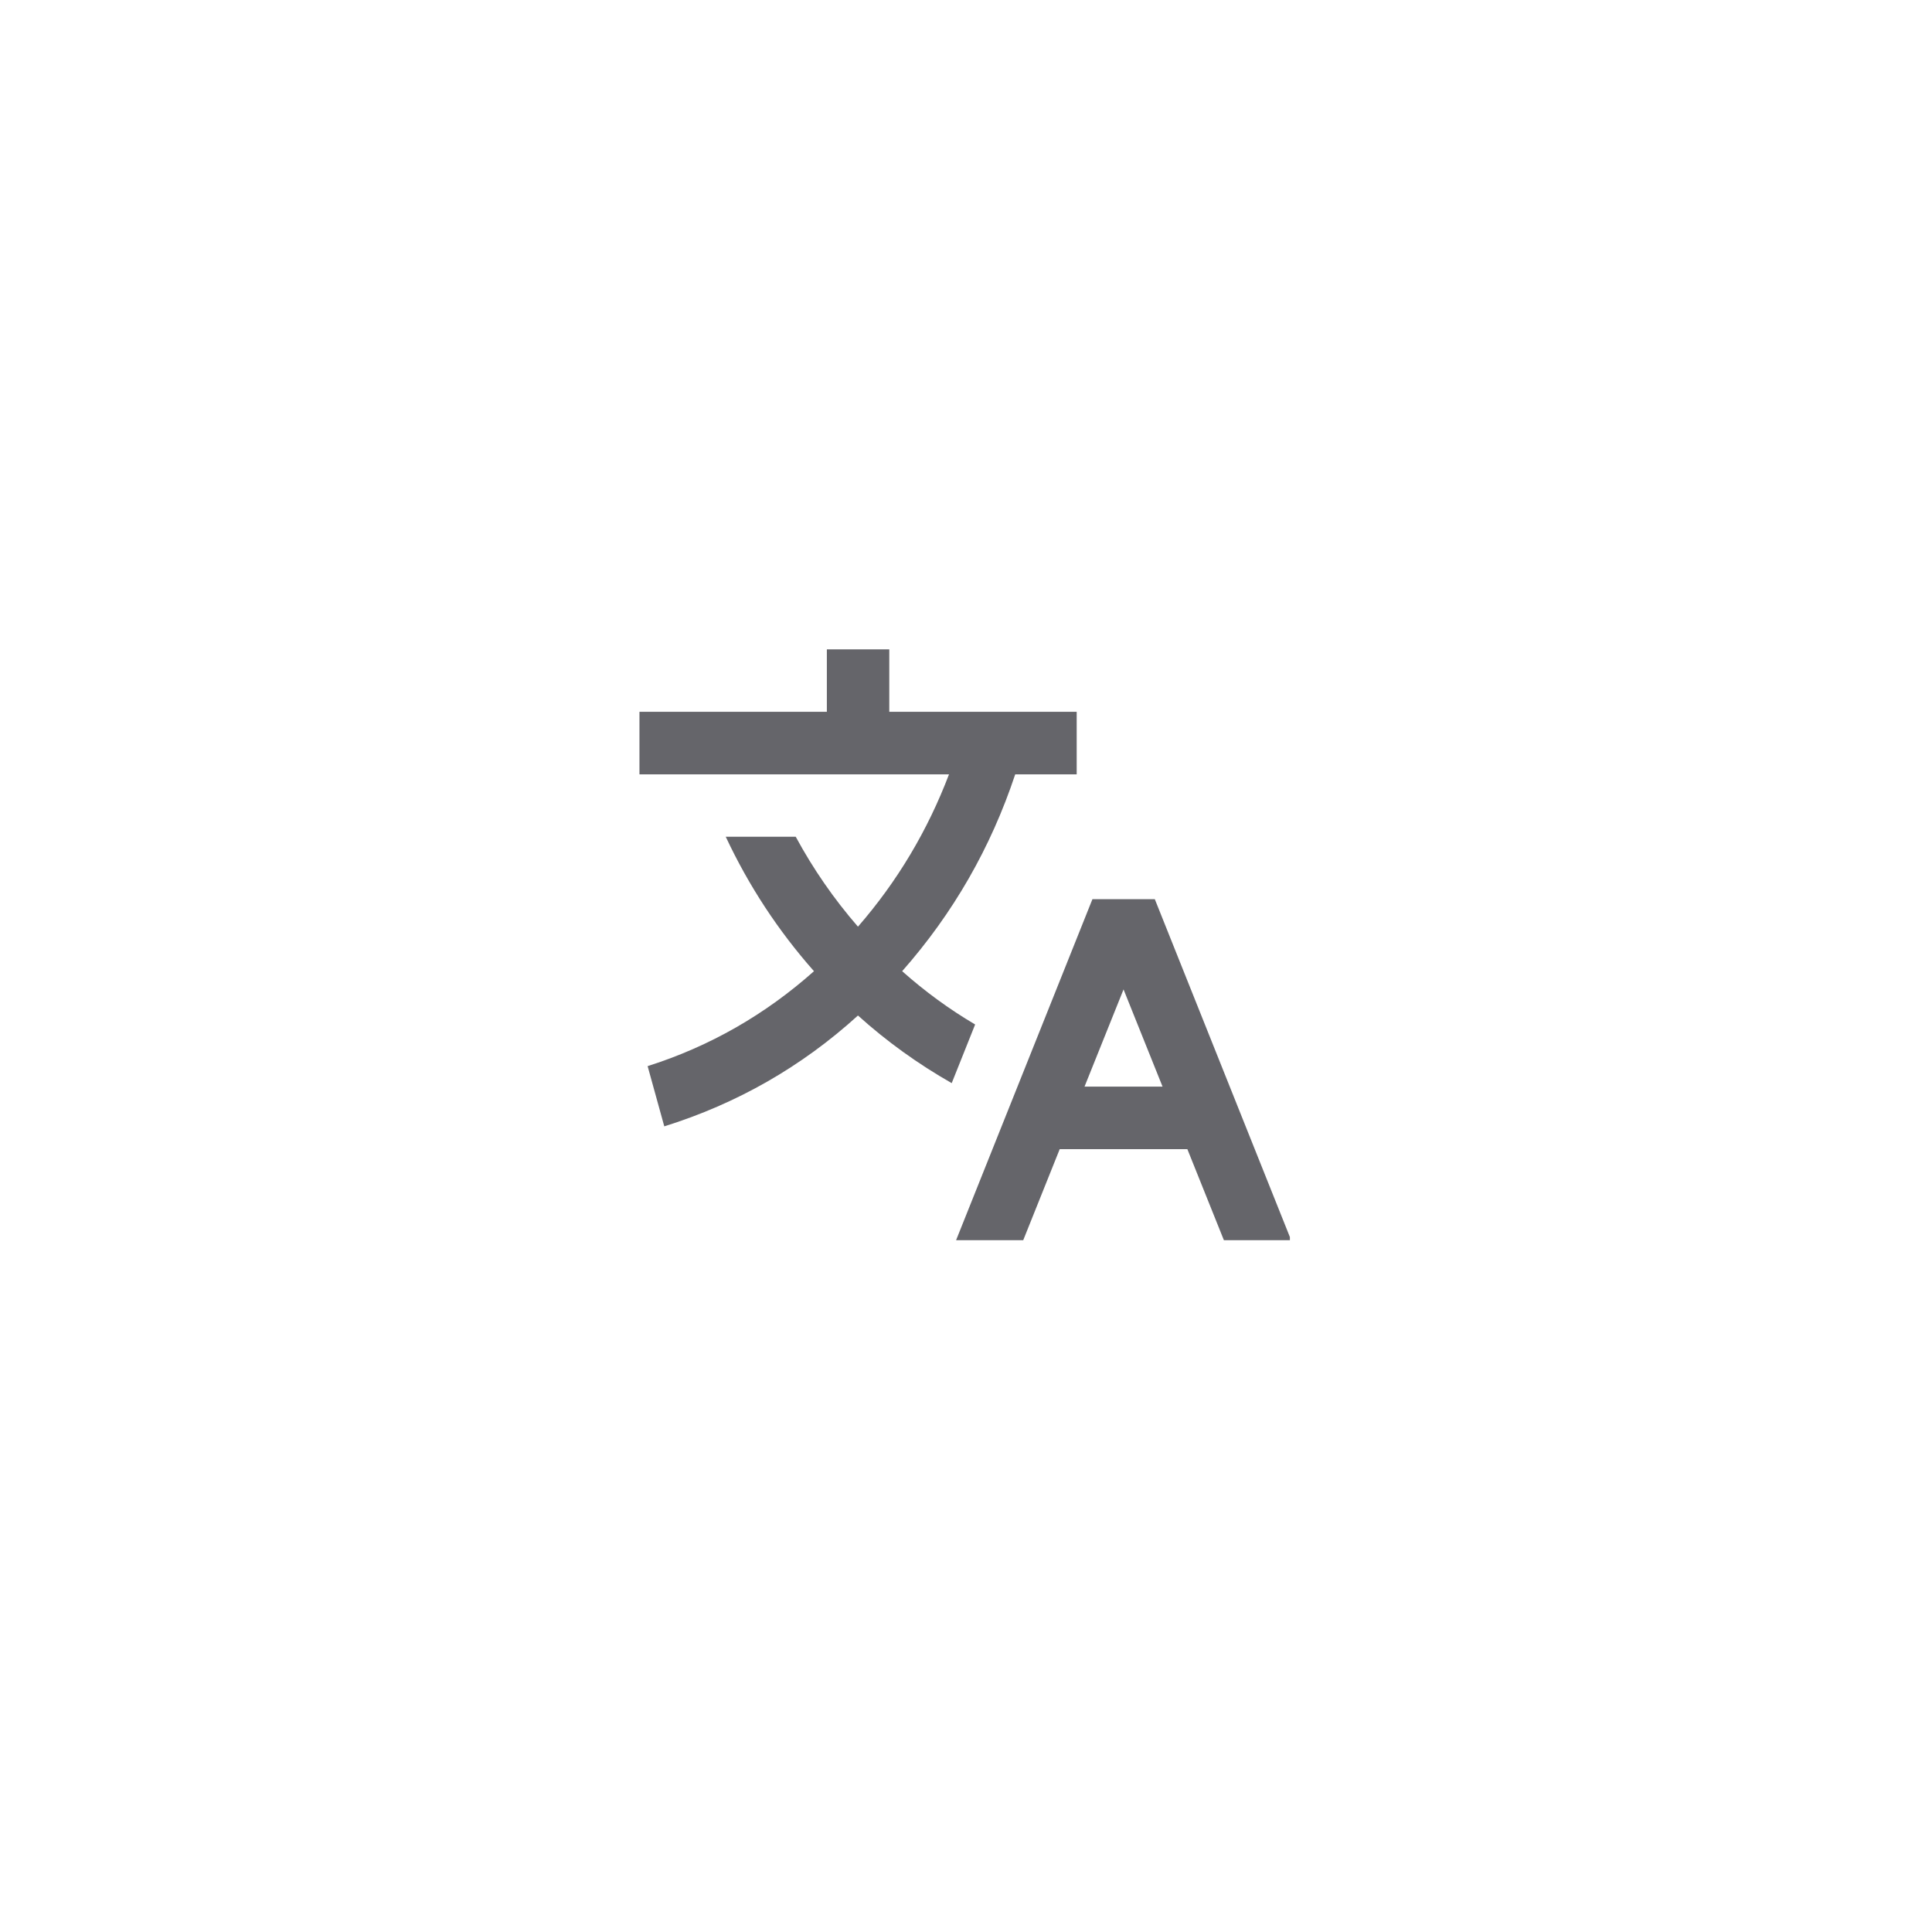 <svg xmlns="http://www.w3.org/2000/svg" xmlns:xlink="http://www.w3.org/1999/xlink" width="64" zoomAndPan="magnify" viewBox="0 0 48 48" height="64" preserveAspectRatio="xMidYMid meet" version="1.0"><defs><clipPath id="2e5da33c96"><path d="M 15.887 16.117 L 32.047 16.117 L 32.047 30.812 L 15.887 30.812 Z M 15.887 16.117 " clip-rule="nonzero"/></clipPath></defs><g clip-path="url(#2e5da33c96)"><path fill="#65656a" d="M 28.691 22.34 L 32.105 30.879 L 30.434 30.879 L 29.5 28.551 L 26.328 28.551 L 25.395 30.879 L 23.727 30.879 L 27.141 22.34 Z M 22.094 16.133 L 22.094 17.684 L 26.75 17.684 L 26.75 19.238 L 25.223 19.238 C 24.617 21.059 23.684 22.688 22.414 24.129 C 22.977 24.629 23.578 25.07 24.227 25.453 L 23.645 26.91 C 22.809 26.434 22.031 25.875 21.316 25.23 C 19.914 26.504 18.312 27.418 16.504 27.984 L 16.09 26.488 C 17.637 25.996 19.012 25.207 20.223 24.129 C 19.332 23.121 18.602 22.008 18.031 20.789 L 19.77 20.789 C 20.203 21.59 20.719 22.336 21.316 23.023 C 22.297 21.895 23.047 20.633 23.578 19.238 L 15.887 19.238 L 15.887 17.684 L 20.543 17.684 L 20.543 16.133 Z M 27.914 24.582 L 26.945 26.996 L 28.883 26.996 Z M 27.914 24.582 " fill-opacity="1" fill-rule="nonzero"/></g></svg>